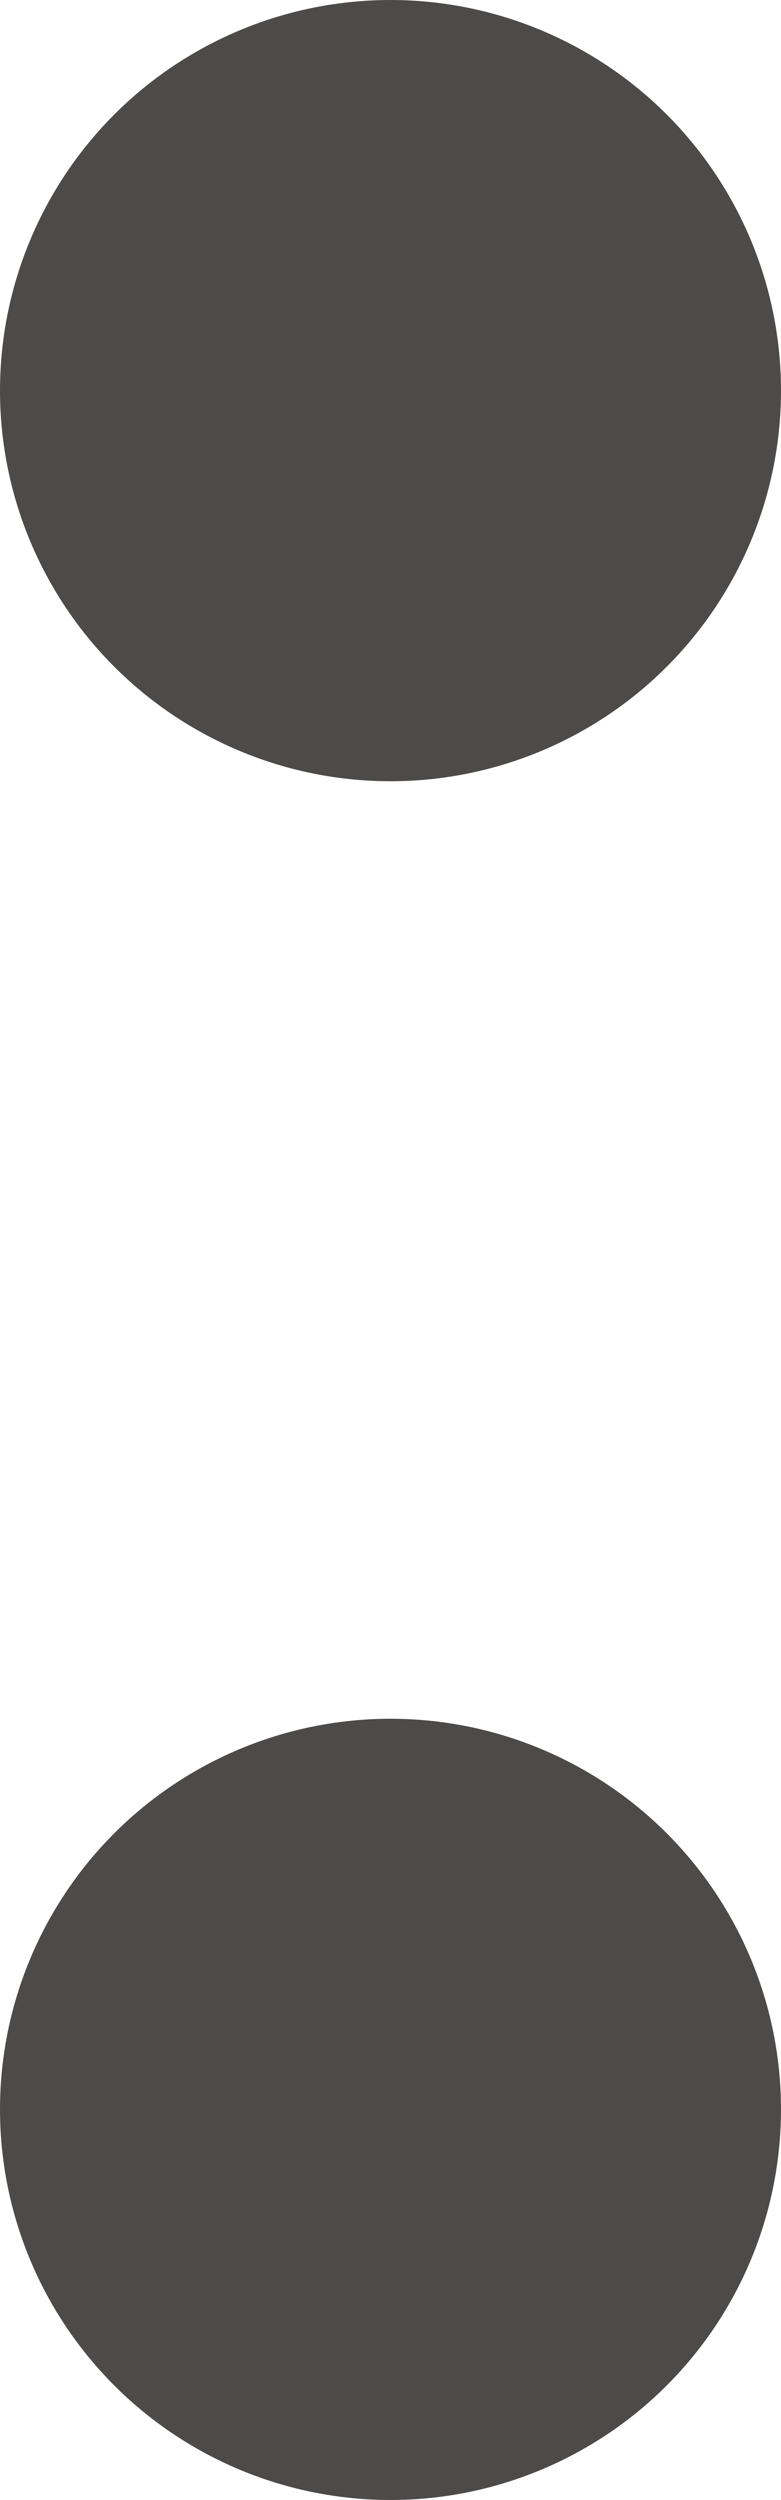 <?xml version="1.0" encoding="UTF-8"?>
<svg width="5px" height="16px" viewBox="0 0 5 16" version="1.1" xmlns="http://www.w3.org/2000/svg" xmlns:xlink="http://www.w3.org/1999/xlink">
    <!-- Generator: Sketch 61.2 (89653) - https://sketch.com -->
    <title>2balls</title>
    <desc>Created with Sketch.</desc>
    <g id="Page-1" stroke="none" stroke-width="1" fill="none" fill-rule="evenodd">
        <g id="Groups" transform="translate(-296, -19)" fill="#4D4A4A">
            <g id="2balls" transform="translate(296, 19)">
                <circle id="Oval" cx="2.5" cy="2.5" r="2.5"></circle>
                <circle id="Oval" cx="2.5" cy="13.5" r="2.5"></circle>
            </g>
        </g>
    </g>
</svg>